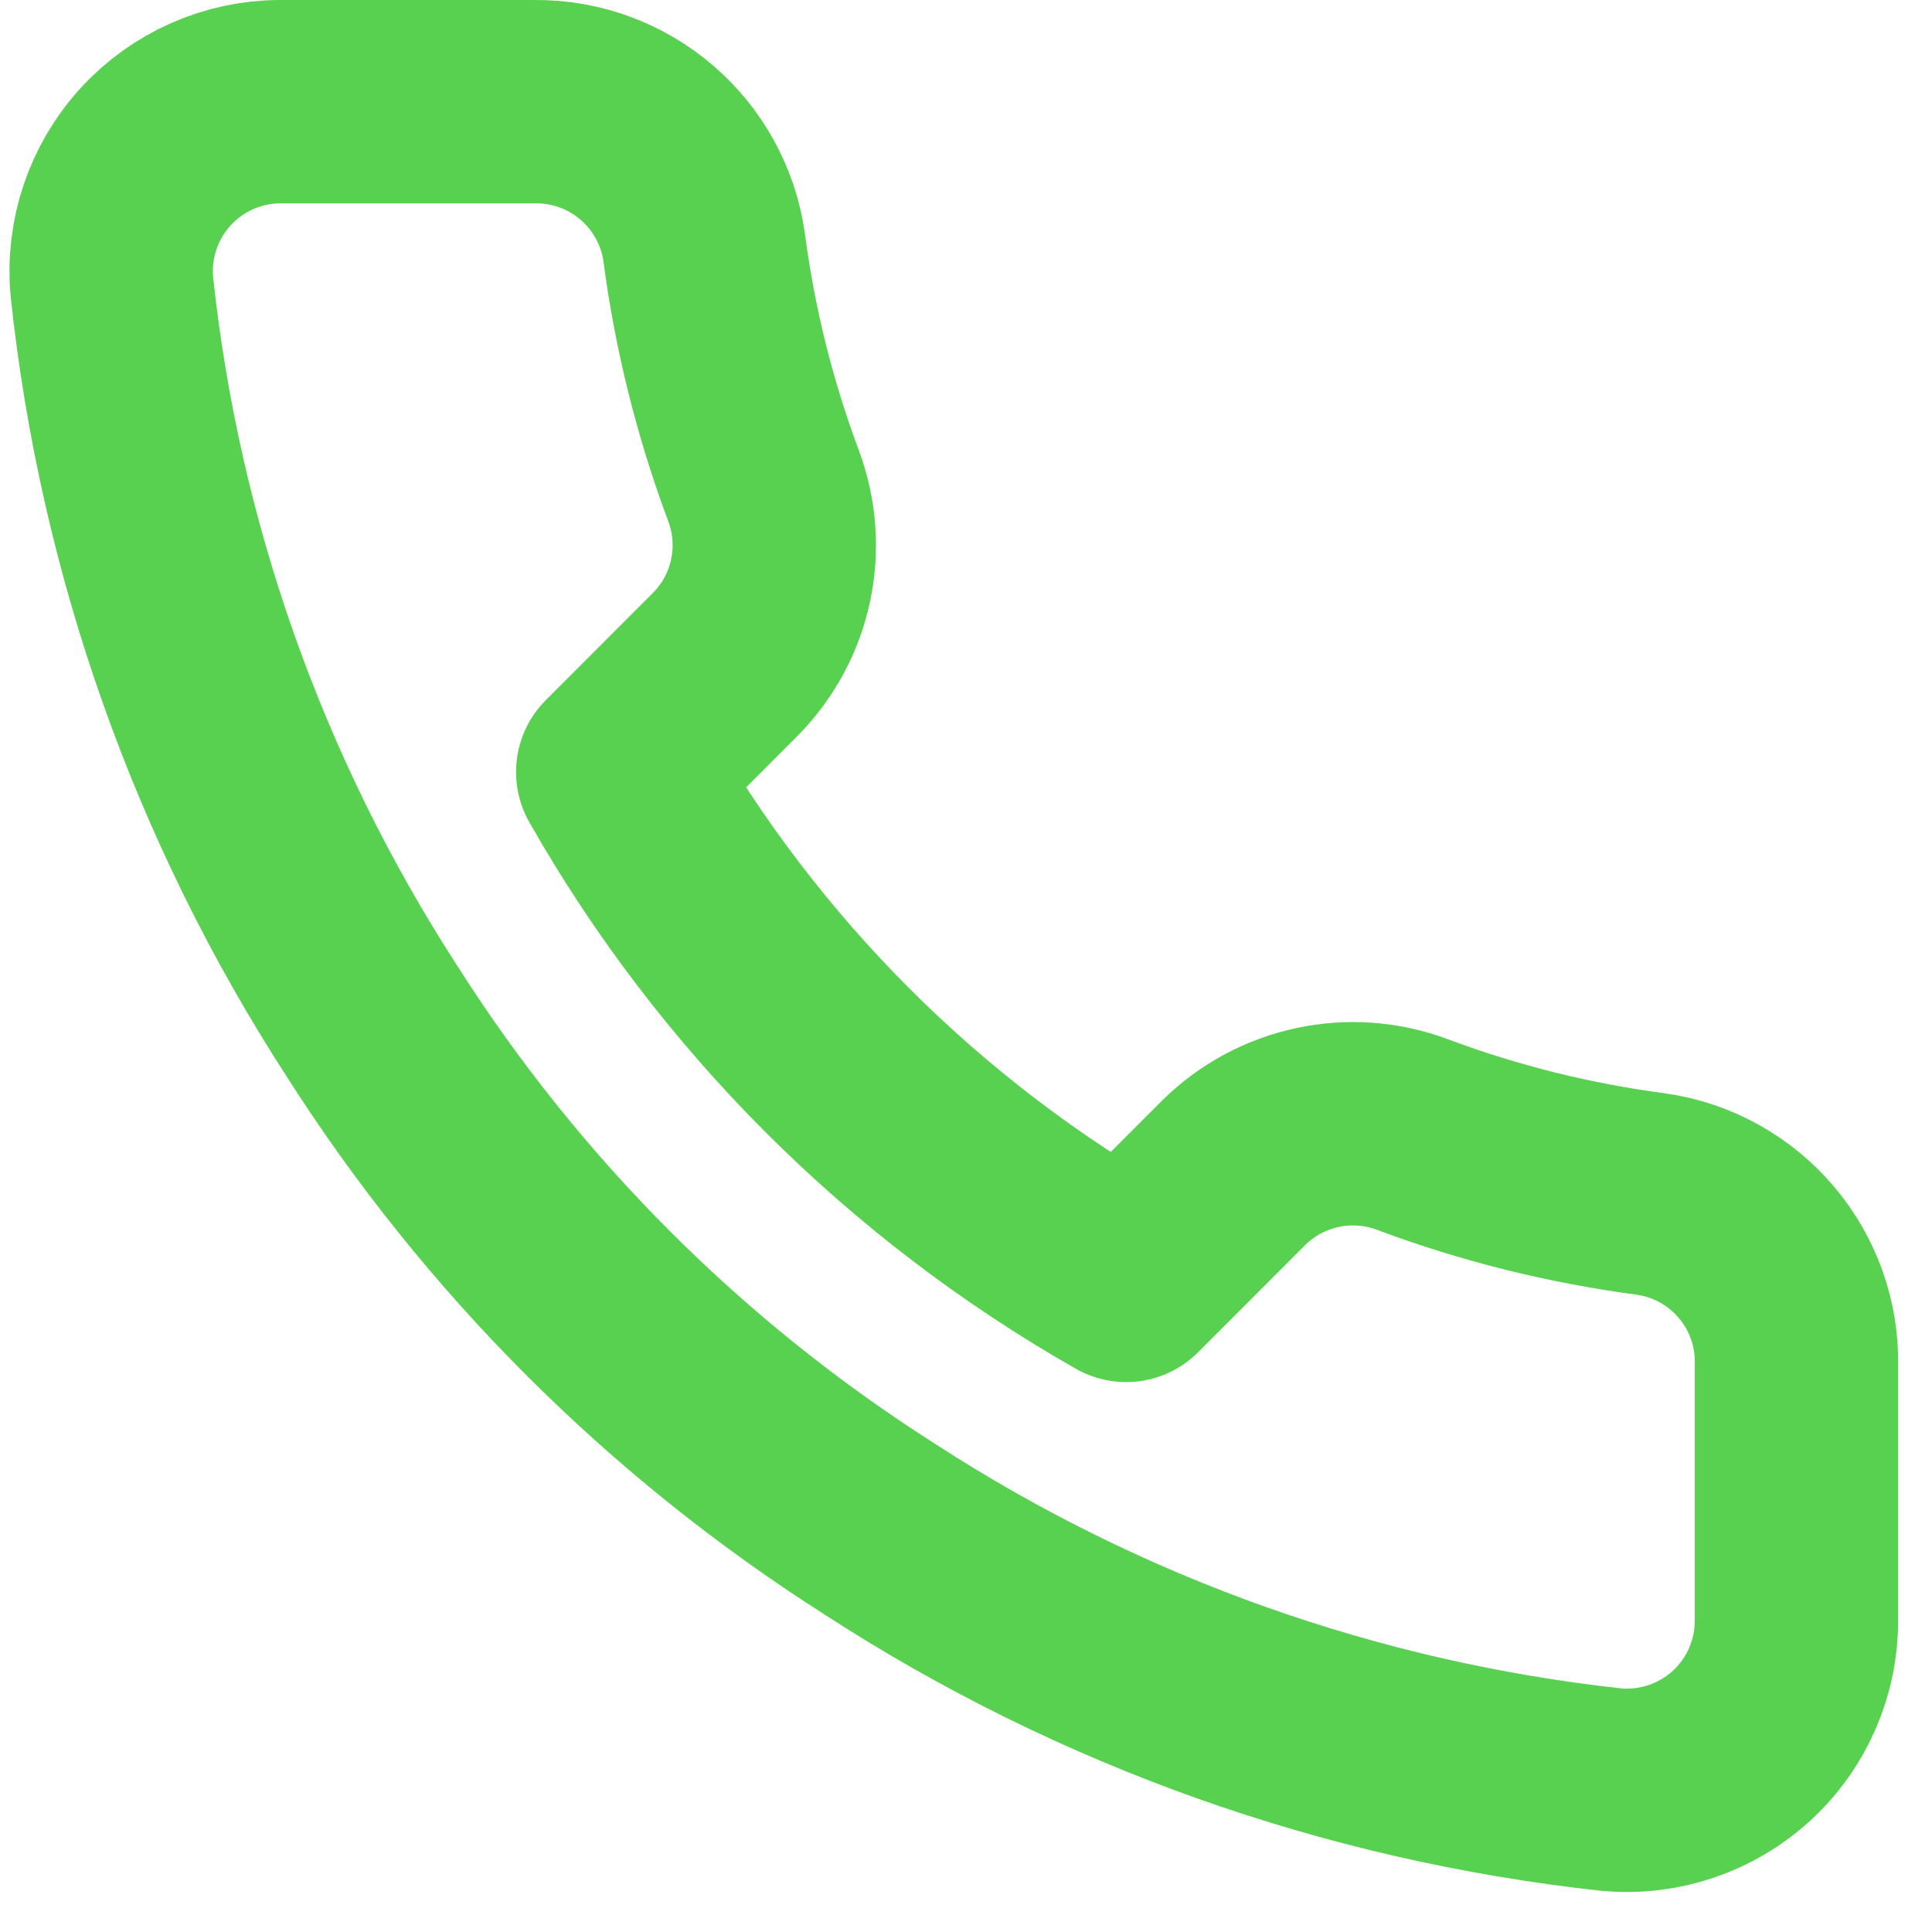 <svg width="19" height="19" viewBox="0 0 19 19" fill="none" xmlns="http://www.w3.org/2000/svg">
<path fill-rule="evenodd" clip-rule="evenodd" d="M17.667 13.433V15.933C17.669 16.403 17.473 16.851 17.127 17.168C16.781 17.485 16.317 17.642 15.85 17.6C13.286 17.321 10.822 16.445 8.658 15.042C6.645 13.762 4.938 12.055 3.658 10.042C2.25 7.868 1.374 5.393 1.1 2.817C1.058 2.351 1.214 1.889 1.529 1.543C1.844 1.198 2.29 1 2.758 1H5.258C6.095 0.992 6.808 1.605 6.925 2.433C7.03 3.233 7.226 4.019 7.508 4.775C7.737 5.384 7.591 6.071 7.133 6.533L6.075 7.592C7.261 9.678 8.989 11.405 11.075 12.592L12.133 11.533C12.596 11.076 13.283 10.929 13.892 11.158C14.648 11.441 15.433 11.636 16.233 11.742C17.071 11.86 17.688 12.587 17.667 13.433Z" stroke="#59D150" stroke-width="2" stroke-linecap="round" stroke-linejoin="round"/>
</svg>
